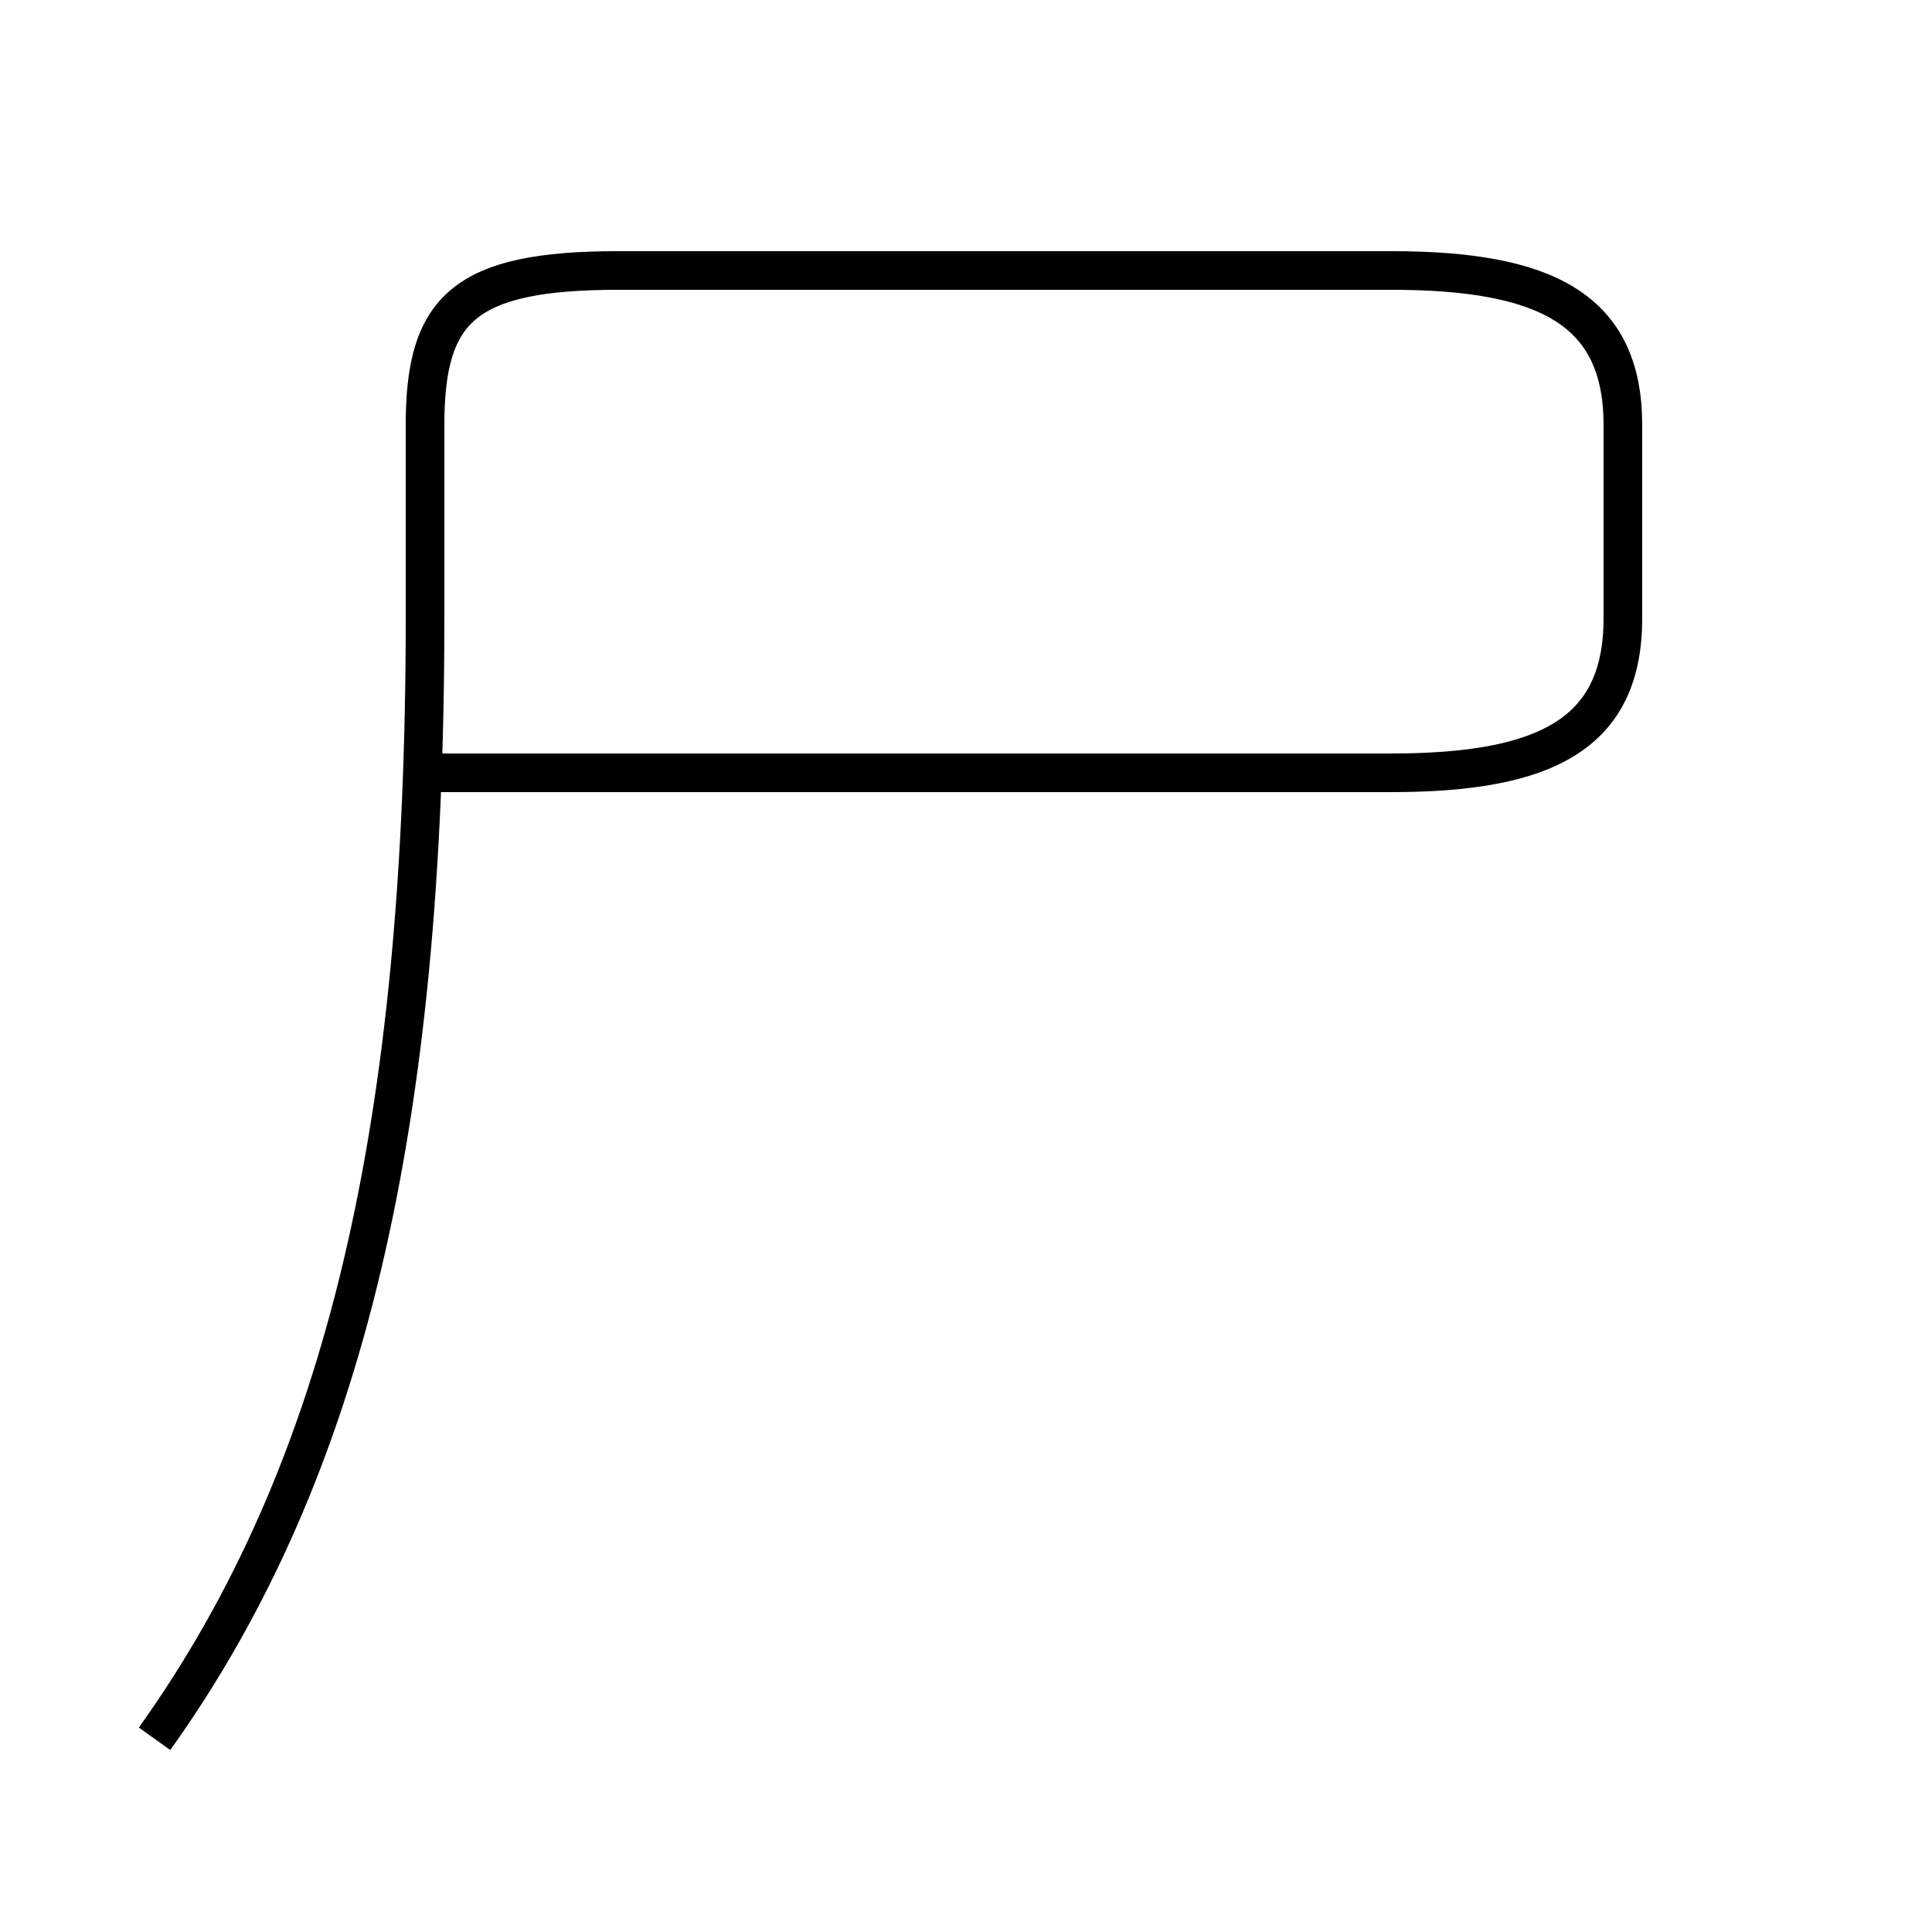 <?xml version='1.0' encoding='utf8'?>
<svg viewBox="0.0 -6.0 50.0 50.0" version="1.1" xmlns="http://www.w3.org/2000/svg">
<rect x="0.0" y="-6.0" width="50.0" height="50.0" fill="#808080" stroke="none"/>
<rect x="-1000" y="-1000" width="2000" height="2000" stroke="white" fill="white"/>
<g style="fill:white;stroke:#000000;  stroke-width:1">
<path d="M 4 1 C 9 -6 11 -15 11 -28 L 11 -33 C 11 -36 12 -37 16 -37 L 36 -37 C 40 -37 42 -36 42 -33 L 42 -28 C 42 -25 40 -24 36 -24 L 11 -24" transform="translate(0.0 38.0)" />
</g>
</svg>